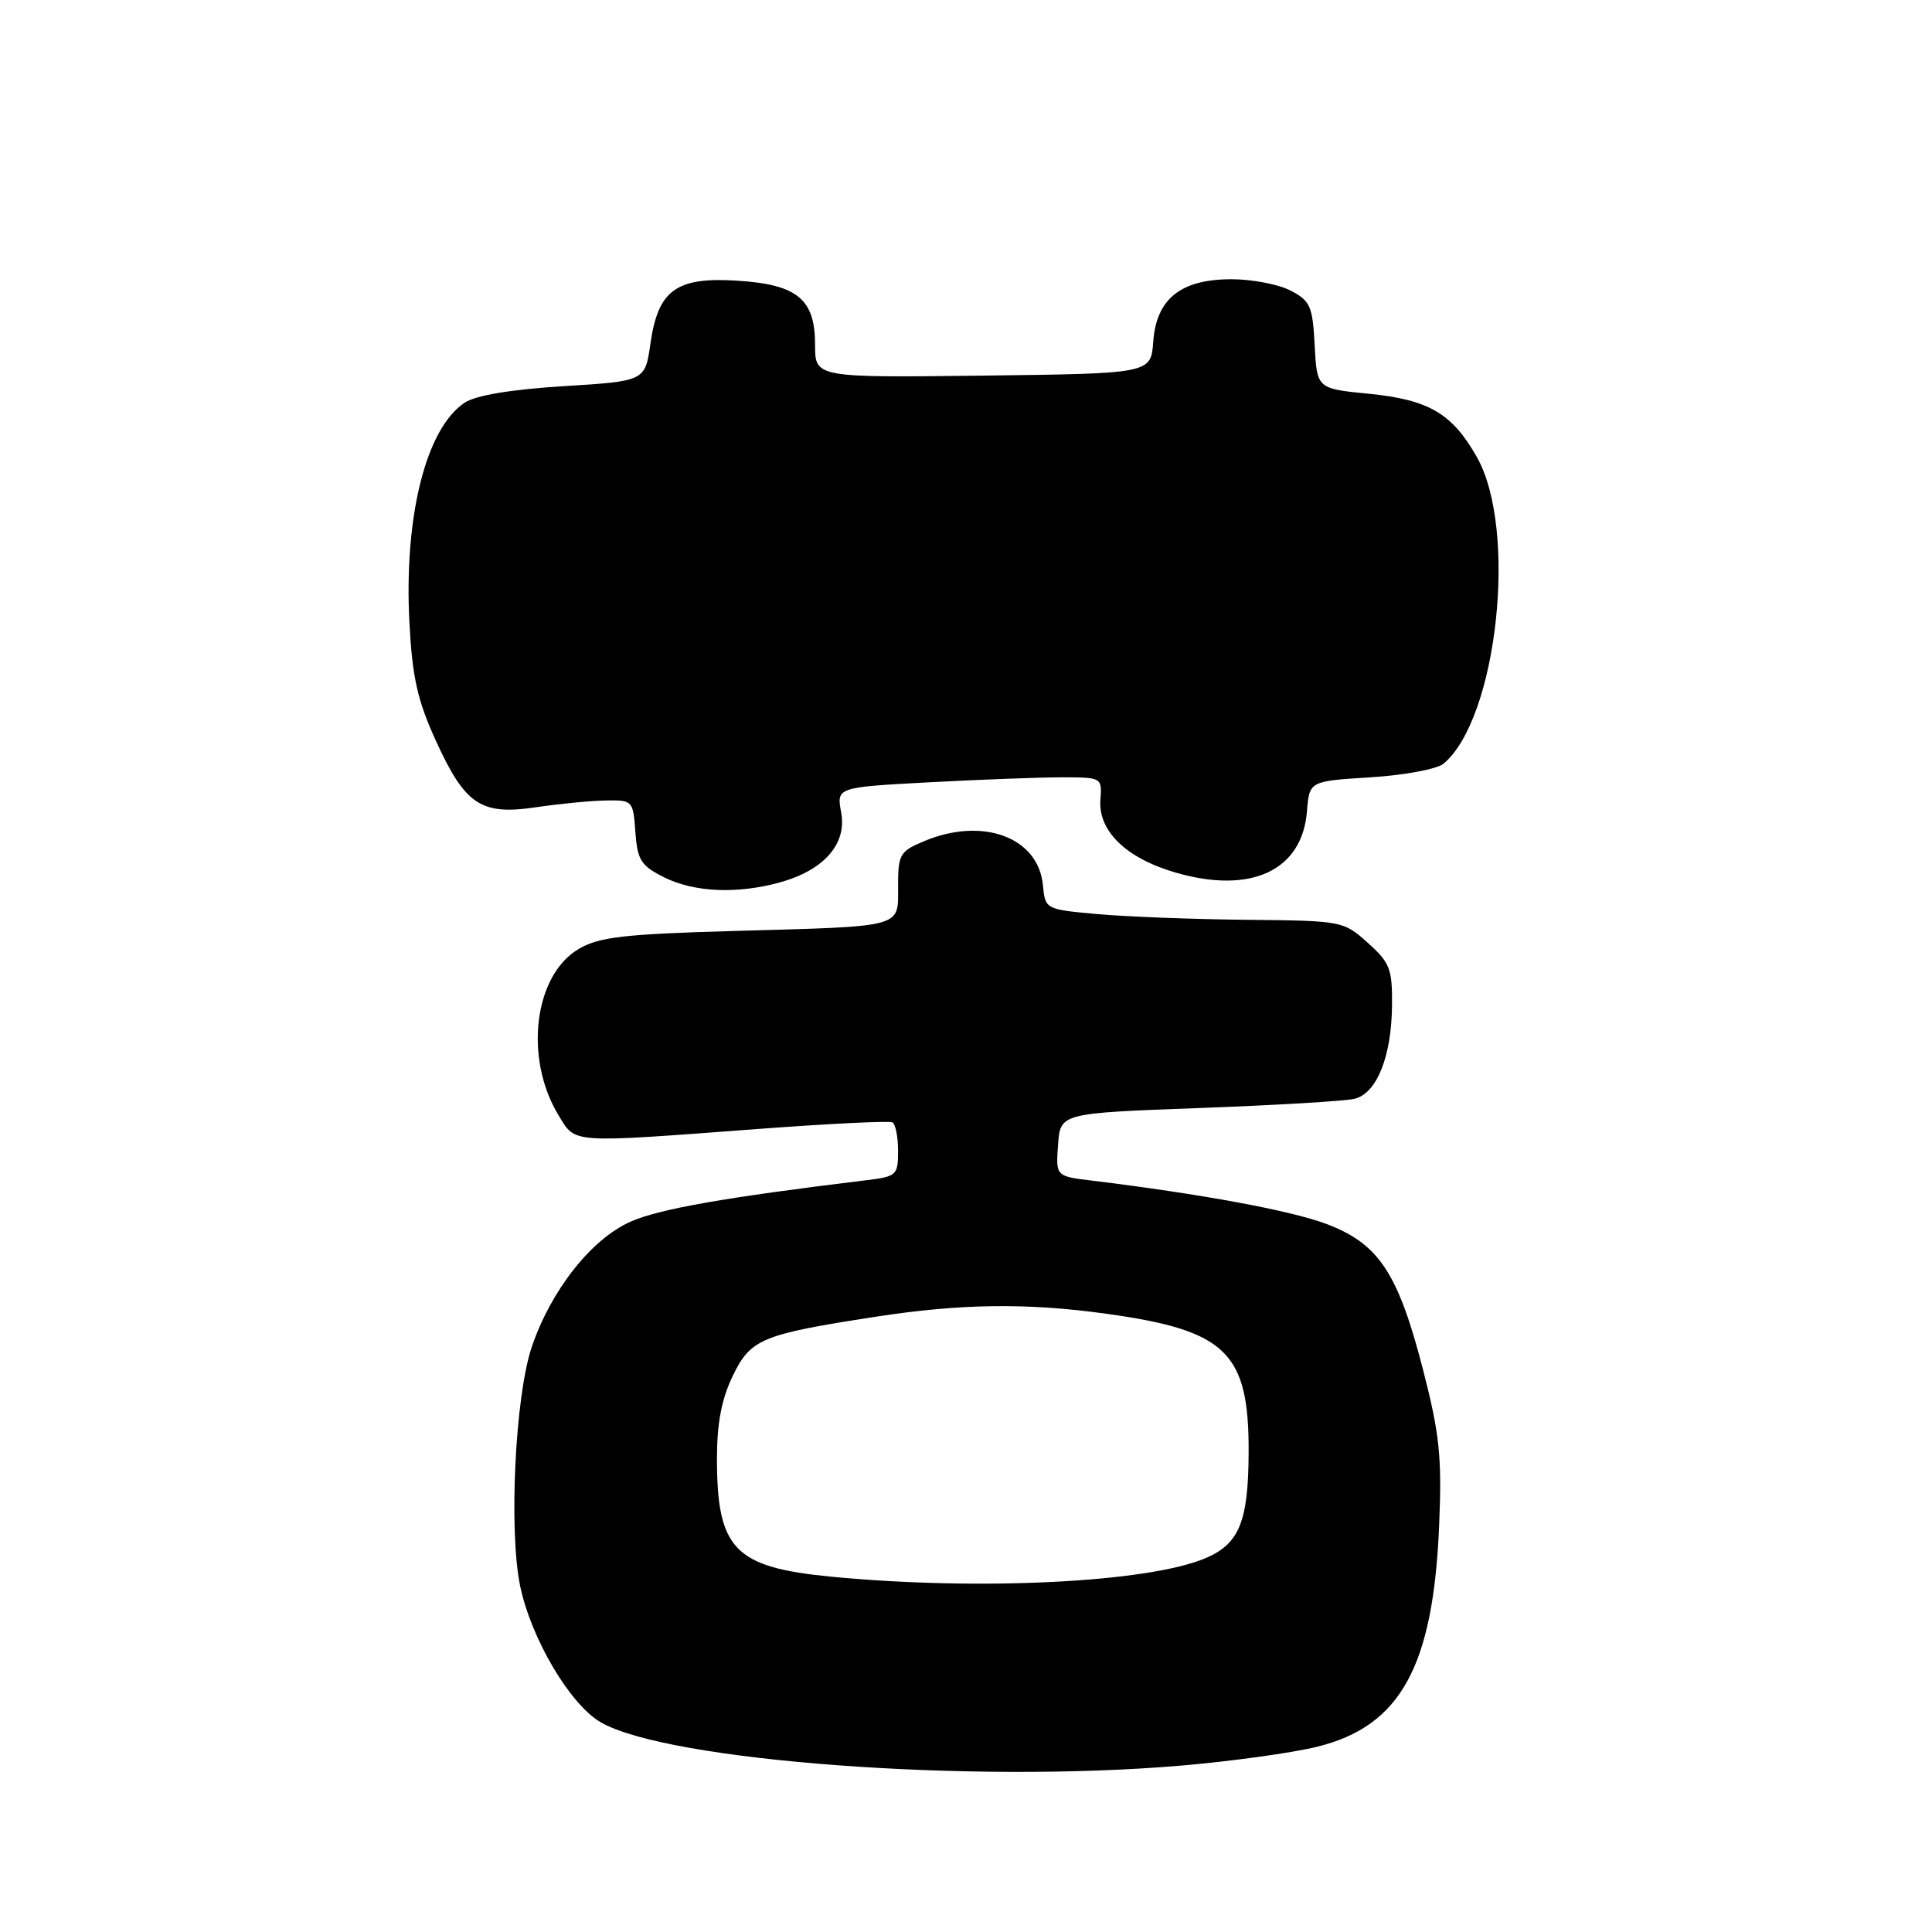 <?xml version="1.0" encoding="UTF-8" standalone="no"?>
<!DOCTYPE svg PUBLIC "-//W3C//DTD SVG 1.1//EN" "http://www.w3.org/Graphics/SVG/1.1/DTD/svg11.dtd" >
<svg xmlns="http://www.w3.org/2000/svg" xmlns:xlink="http://www.w3.org/1999/xlink" version="1.1" viewBox="0 0 256 256">
 <g >
 <path fill="currentColor"
d=" M 156.50 233.95 C 163.10 233.39 171.20 232.27 174.50 231.46 C 185.59 228.73 189.93 220.85 190.70 202.00 C 191.07 193.07 190.75 190.01 188.58 181.57 C 185.25 168.63 182.69 164.78 175.70 162.16 C 170.93 160.38 159.11 158.20 144.70 156.44 C 139.89 155.86 139.89 155.86 140.20 151.68 C 140.50 147.50 140.50 147.50 158.89 146.82 C 169.00 146.45 178.28 145.90 179.51 145.59 C 182.44 144.85 184.39 139.98 184.45 133.23 C 184.50 128.38 184.17 127.55 181.23 124.92 C 178.01 122.03 177.82 122.00 165.23 121.88 C 158.23 121.81 149.35 121.47 145.50 121.13 C 138.50 120.50 138.50 120.50 138.19 117.27 C 137.58 110.94 130.22 108.21 122.47 111.45 C 119.23 112.80 119.00 113.20 119.00 117.43 C 119.00 123.00 120.01 122.72 97.22 123.36 C 82.74 123.77 79.42 124.15 76.72 125.72 C 70.76 129.18 69.40 140.20 74.01 147.78 C 76.31 151.55 75.27 151.48 100.50 149.59 C 109.85 148.89 117.84 148.50 118.25 148.72 C 118.66 148.94 119.00 150.64 119.00 152.50 C 119.00 155.73 118.81 155.90 114.75 156.39 C 96.15 158.65 87.36 160.19 83.57 161.87 C 78.36 164.17 73.00 170.97 70.46 178.48 C 68.26 184.98 67.40 202.79 68.92 210.14 C 70.38 217.14 75.52 225.84 79.60 228.21 C 88.43 233.34 128.61 236.34 156.50 233.95 Z  M 103.38 116.91 C 109.19 115.30 112.24 111.81 111.46 107.66 C 110.84 104.32 110.84 104.32 123.08 103.66 C 129.81 103.30 137.73 103.00 140.67 103.00 C 146.00 103.00 146.03 103.02 145.81 105.96 C 145.49 110.10 149.22 113.72 155.74 115.61 C 165.76 118.53 172.55 115.37 173.18 107.50 C 173.50 103.50 173.50 103.50 181.60 103.00 C 186.06 102.72 190.41 101.91 191.27 101.20 C 198.40 95.25 201.14 70.17 195.69 60.56 C 192.42 54.78 189.33 52.97 181.42 52.18 C 174.50 51.50 174.50 51.50 174.20 45.75 C 173.93 40.55 173.62 39.86 171.00 38.50 C 169.40 37.67 165.89 37.00 163.18 37.00 C 156.46 37.00 153.22 39.59 152.81 45.28 C 152.50 49.50 152.50 49.50 130.25 49.77 C 108.00 50.04 108.00 50.04 108.00 45.67 C 108.00 39.63 105.66 37.70 97.68 37.19 C 89.62 36.68 87.20 38.43 86.19 45.50 C 85.48 50.50 85.48 50.50 74.69 51.17 C 67.76 51.60 63.07 52.38 61.60 53.34 C 56.46 56.71 53.51 68.41 54.25 82.50 C 54.63 89.74 55.31 92.80 57.76 98.16 C 61.63 106.65 63.73 108.05 71.00 106.97 C 74.03 106.52 78.16 106.11 80.19 106.07 C 83.84 106.00 83.89 106.06 84.19 110.25 C 84.46 113.98 84.93 114.71 88.00 116.25 C 91.98 118.24 97.71 118.49 103.38 116.91 Z  M 110.16 208.92 C 97.31 207.68 95.00 205.29 95.00 193.25 C 95.00 188.59 95.62 185.36 97.08 182.34 C 99.46 177.41 100.90 176.81 116.00 174.48 C 127.31 172.73 136.10 172.62 146.60 174.08 C 162.54 176.29 165.51 179.19 165.45 192.50 C 165.41 201.67 164.20 204.60 159.66 206.50 C 151.97 209.71 129.64 210.80 110.16 208.92 Z "/>
</g>
</svg>
